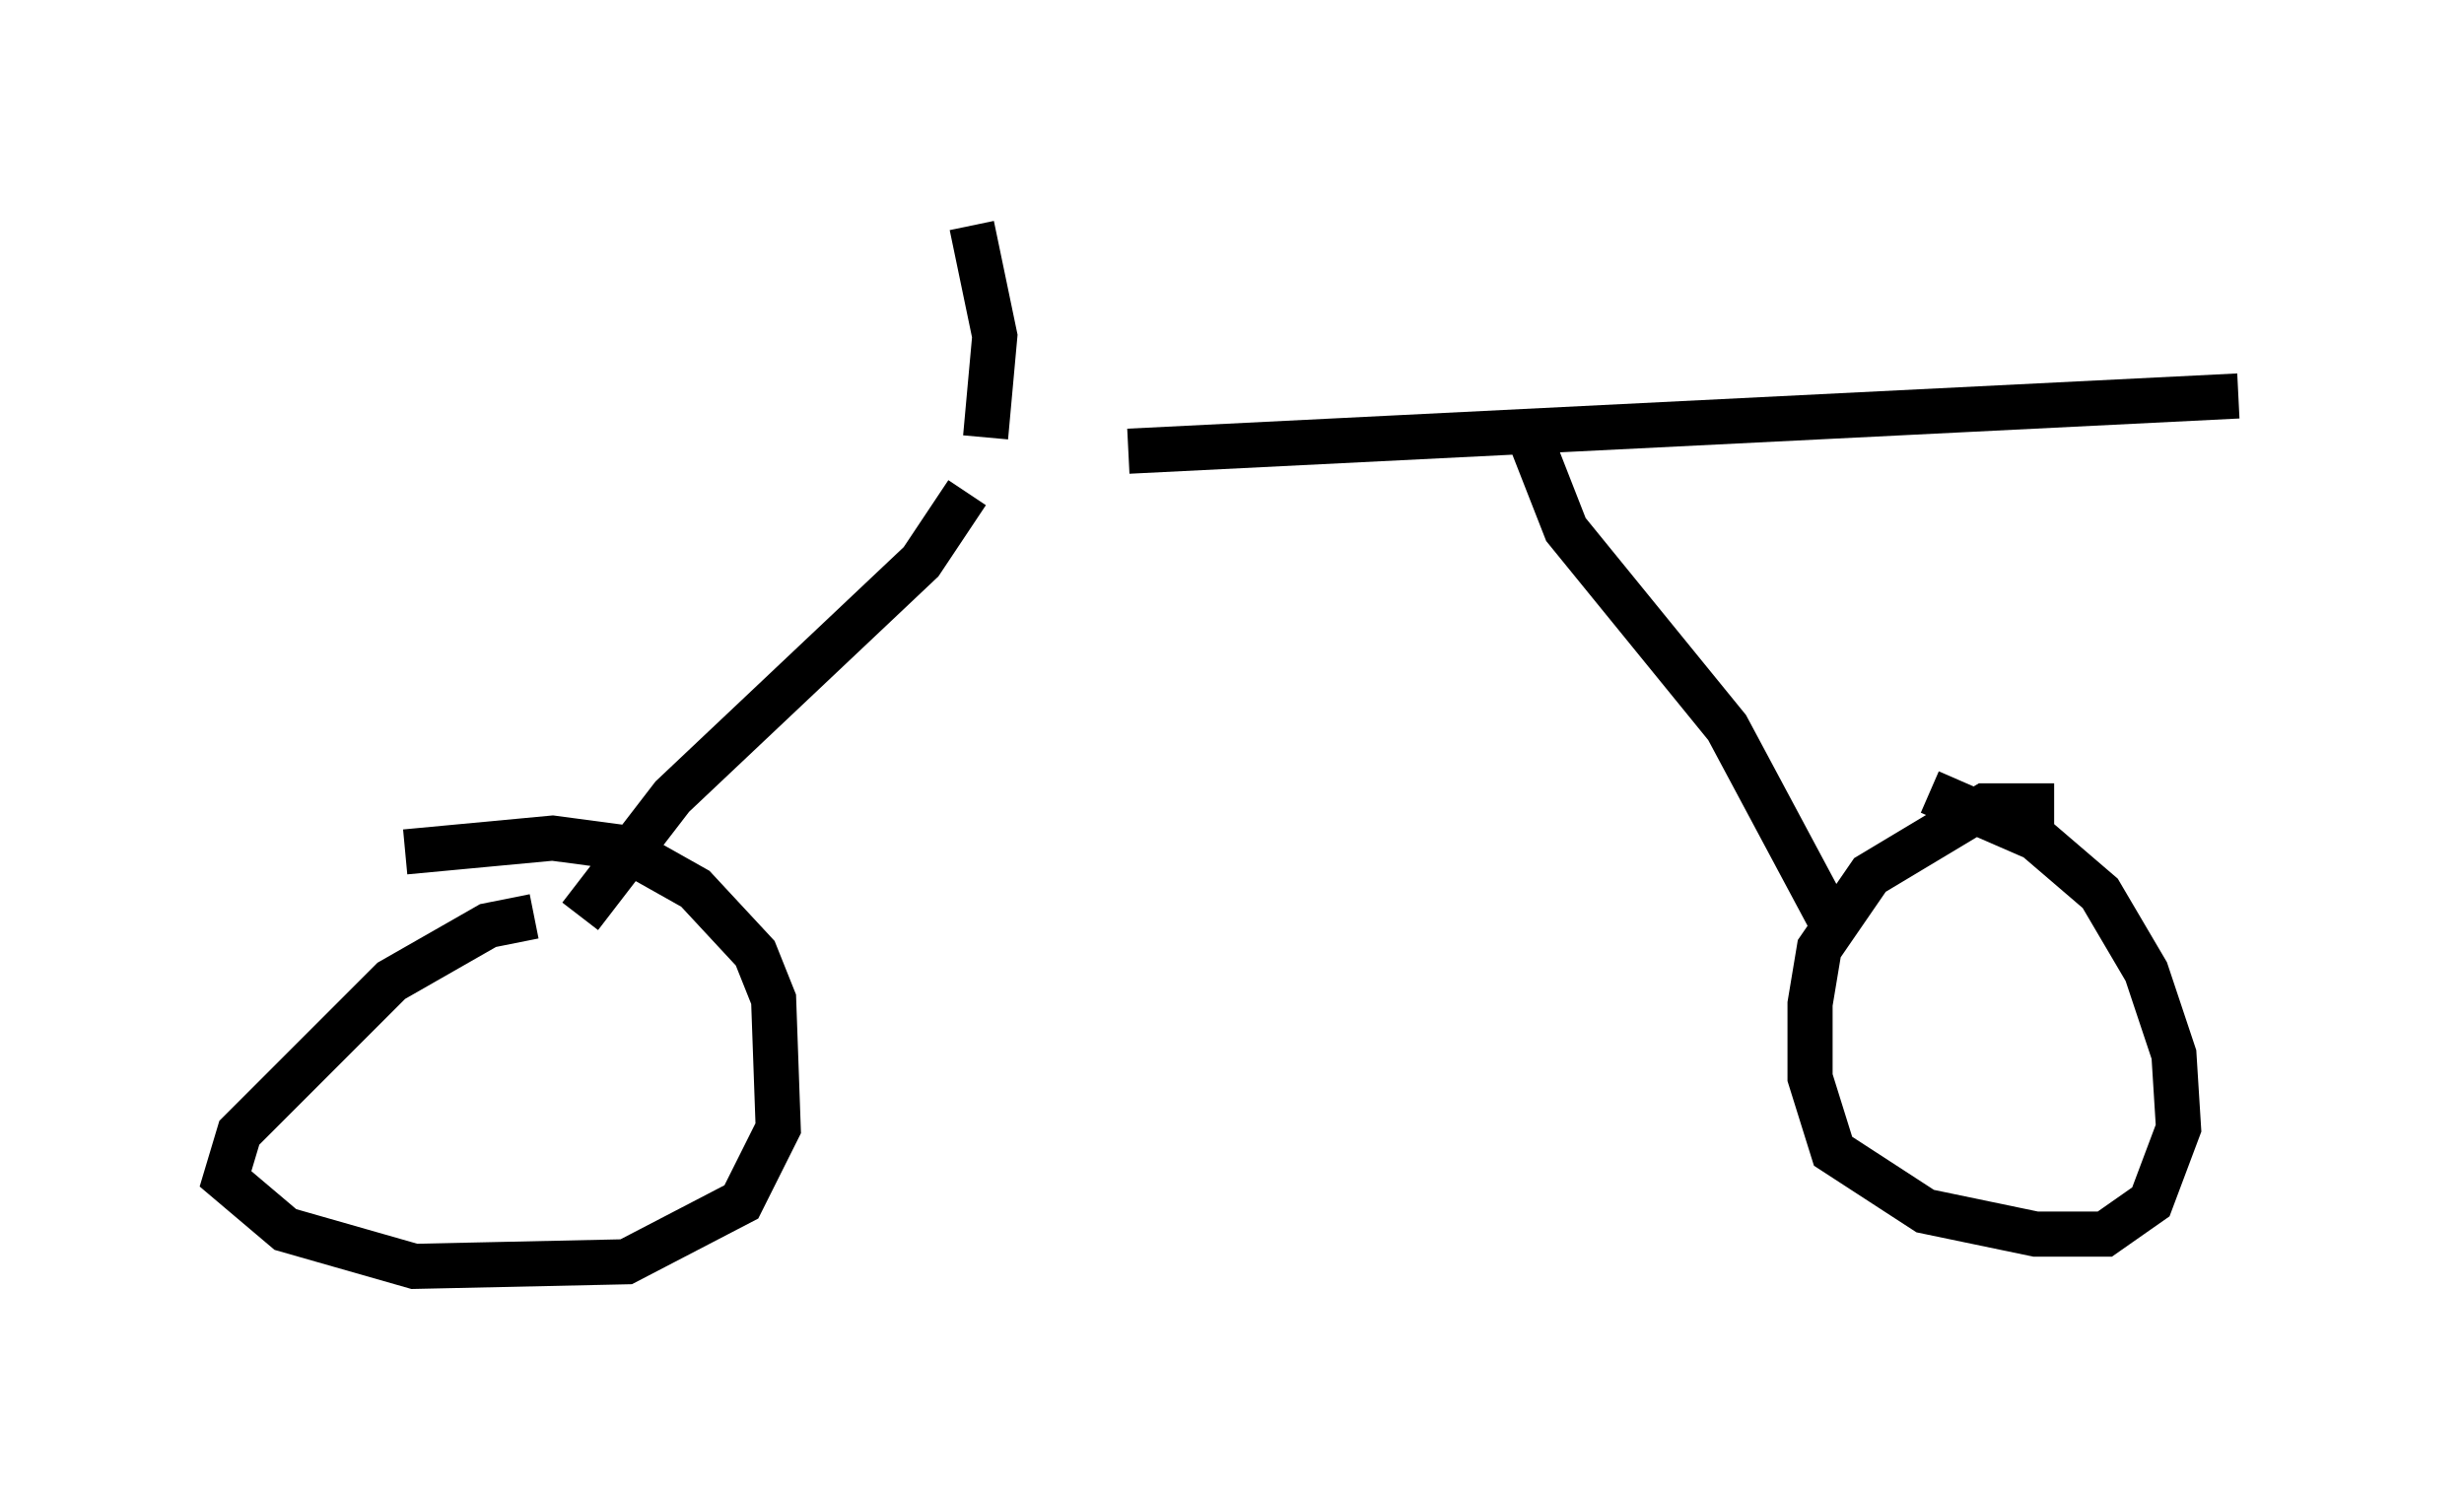 <?xml version="1.0" encoding="utf-8" ?>
<svg baseProfile="full" height="33.071" version="1.1" width="54.611" xmlns="http://www.w3.org/2000/svg" xmlns:ev="http://www.w3.org/2001/xml-events" xmlns:xlink="http://www.w3.org/1999/xlink"><defs /><rect fill="white" height="33.071" width="54.611" x="0" y="0" /><path d="M6.531, 9.594 m18.477, 0.408 l24.602, -1.225 m-28.175, 2.144 l-1.021, 1.531 -5.513, 5.206 l-2.042, 2.654 m-1.021, 0.0 l-1.021, 0.204 -2.144, 1.225 l-3.369, 3.369 -0.306, 1.021 l1.327, 1.123 2.858, 0.817 l4.696, -0.102 2.552, -1.327 l0.817, -1.633 -0.102, -2.858 l-0.408, -1.021 -1.327, -1.429 l-1.633, -0.919 -1.531, -0.204 l-3.267, 0.306 m24.807, -9.494 l0.919, 2.348 3.573, 4.39 l2.348, 4.39 m4.9, -2.654 l-1.531, 0.0 -2.552, 1.531 l-1.123, 1.633 -0.204, 1.225 l0.0, 1.633 0.51, 1.633 l2.042, 1.327 2.45, 0.51 l1.531, 0.0 1.021, -0.715 l0.613, -1.633 -0.102, -1.633 l-0.613, -1.838 -1.021, -1.735 l-1.429, -1.225 -2.348, -1.021 m-20.927, -7.861 l0.204, -2.246 -0.51, -2.45 " fill="none" stroke="black" stroke-width="1" /></svg>